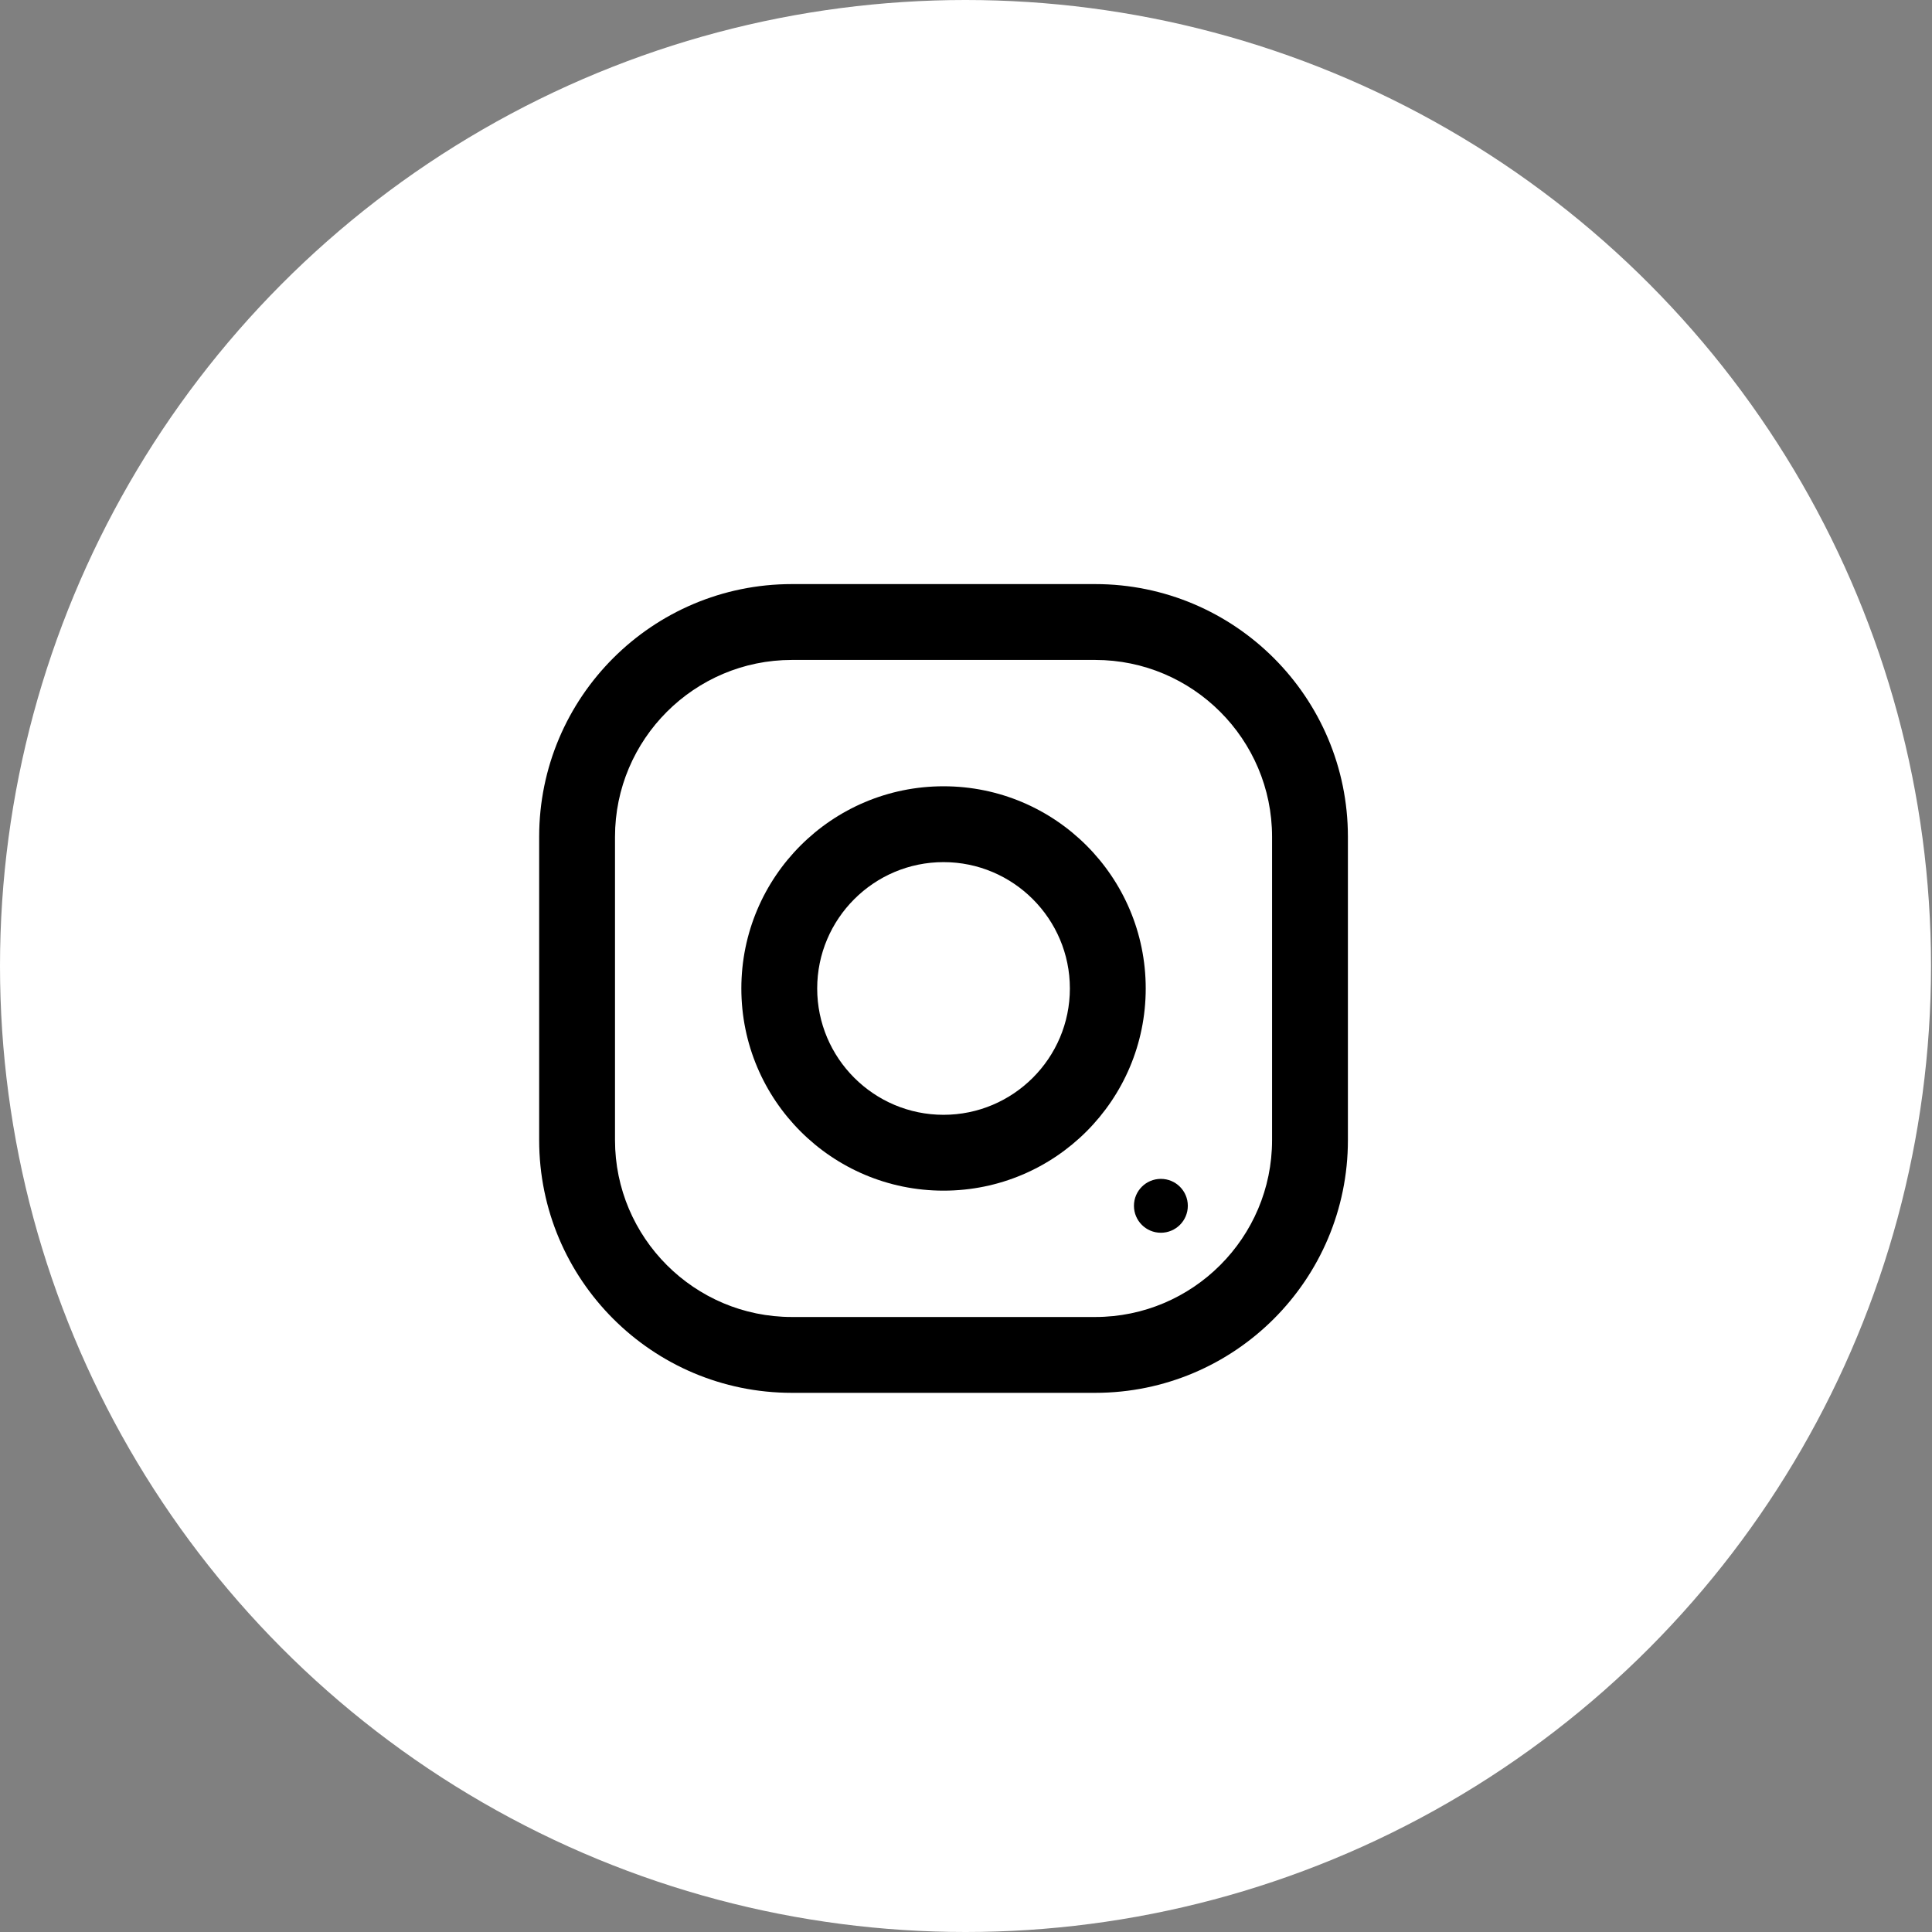 <svg width="43" height="43" viewBox="0 0 43 43" fill="none" xmlns="http://www.w3.org/2000/svg">
<rect x="0" y="0" width="43" height="43" fill="#808080" stroke="none"/>
<ellipse cx="21.489" cy="21.5" rx="21.489" ry="21.5" fill="white"/>
<path d="M24.375 31H17.625C14.519 31 12 28.481 12 25.375V18.625C12 15.519 14.519 13 17.625 13H24.375C27.481 13 30 15.519 30 18.625V25.375C30 28.481 27.481 31 24.375 31ZM28.312 18.625C28.312 16.454 26.546 14.688 24.375 14.688H17.625C15.454 14.688 13.688 16.454 13.688 18.625V25.375C13.688 27.546 15.454 29.312 17.625 29.312H24.375C26.546 29.312 28.312 27.546 28.312 25.375V18.625Z" fill="black"/>
<path d="M21 26.5C18.515 26.5 16.5 24.485 16.5 22C16.5 19.515 18.515 17.5 21 17.5C23.485 17.5 25.5 19.515 25.5 22C25.5 24.485 23.485 26.5 21 26.5ZM21 19.188C19.45 19.188 18.188 20.45 18.188 22C18.188 23.551 19.45 24.812 21 24.812C22.55 24.812 23.812 23.551 23.812 22C23.812 20.45 22.55 19.188 21 19.188Z" fill="black"/>
<path d="M25.837 26.238C26.169 26.238 26.437 26.506 26.437 26.837C26.437 27.169 26.169 27.437 25.837 27.437C25.506 27.437 25.238 27.169 25.238 26.837C25.238 26.506 25.506 26.238 25.837 26.238Z" fill="black"/>
</svg>
